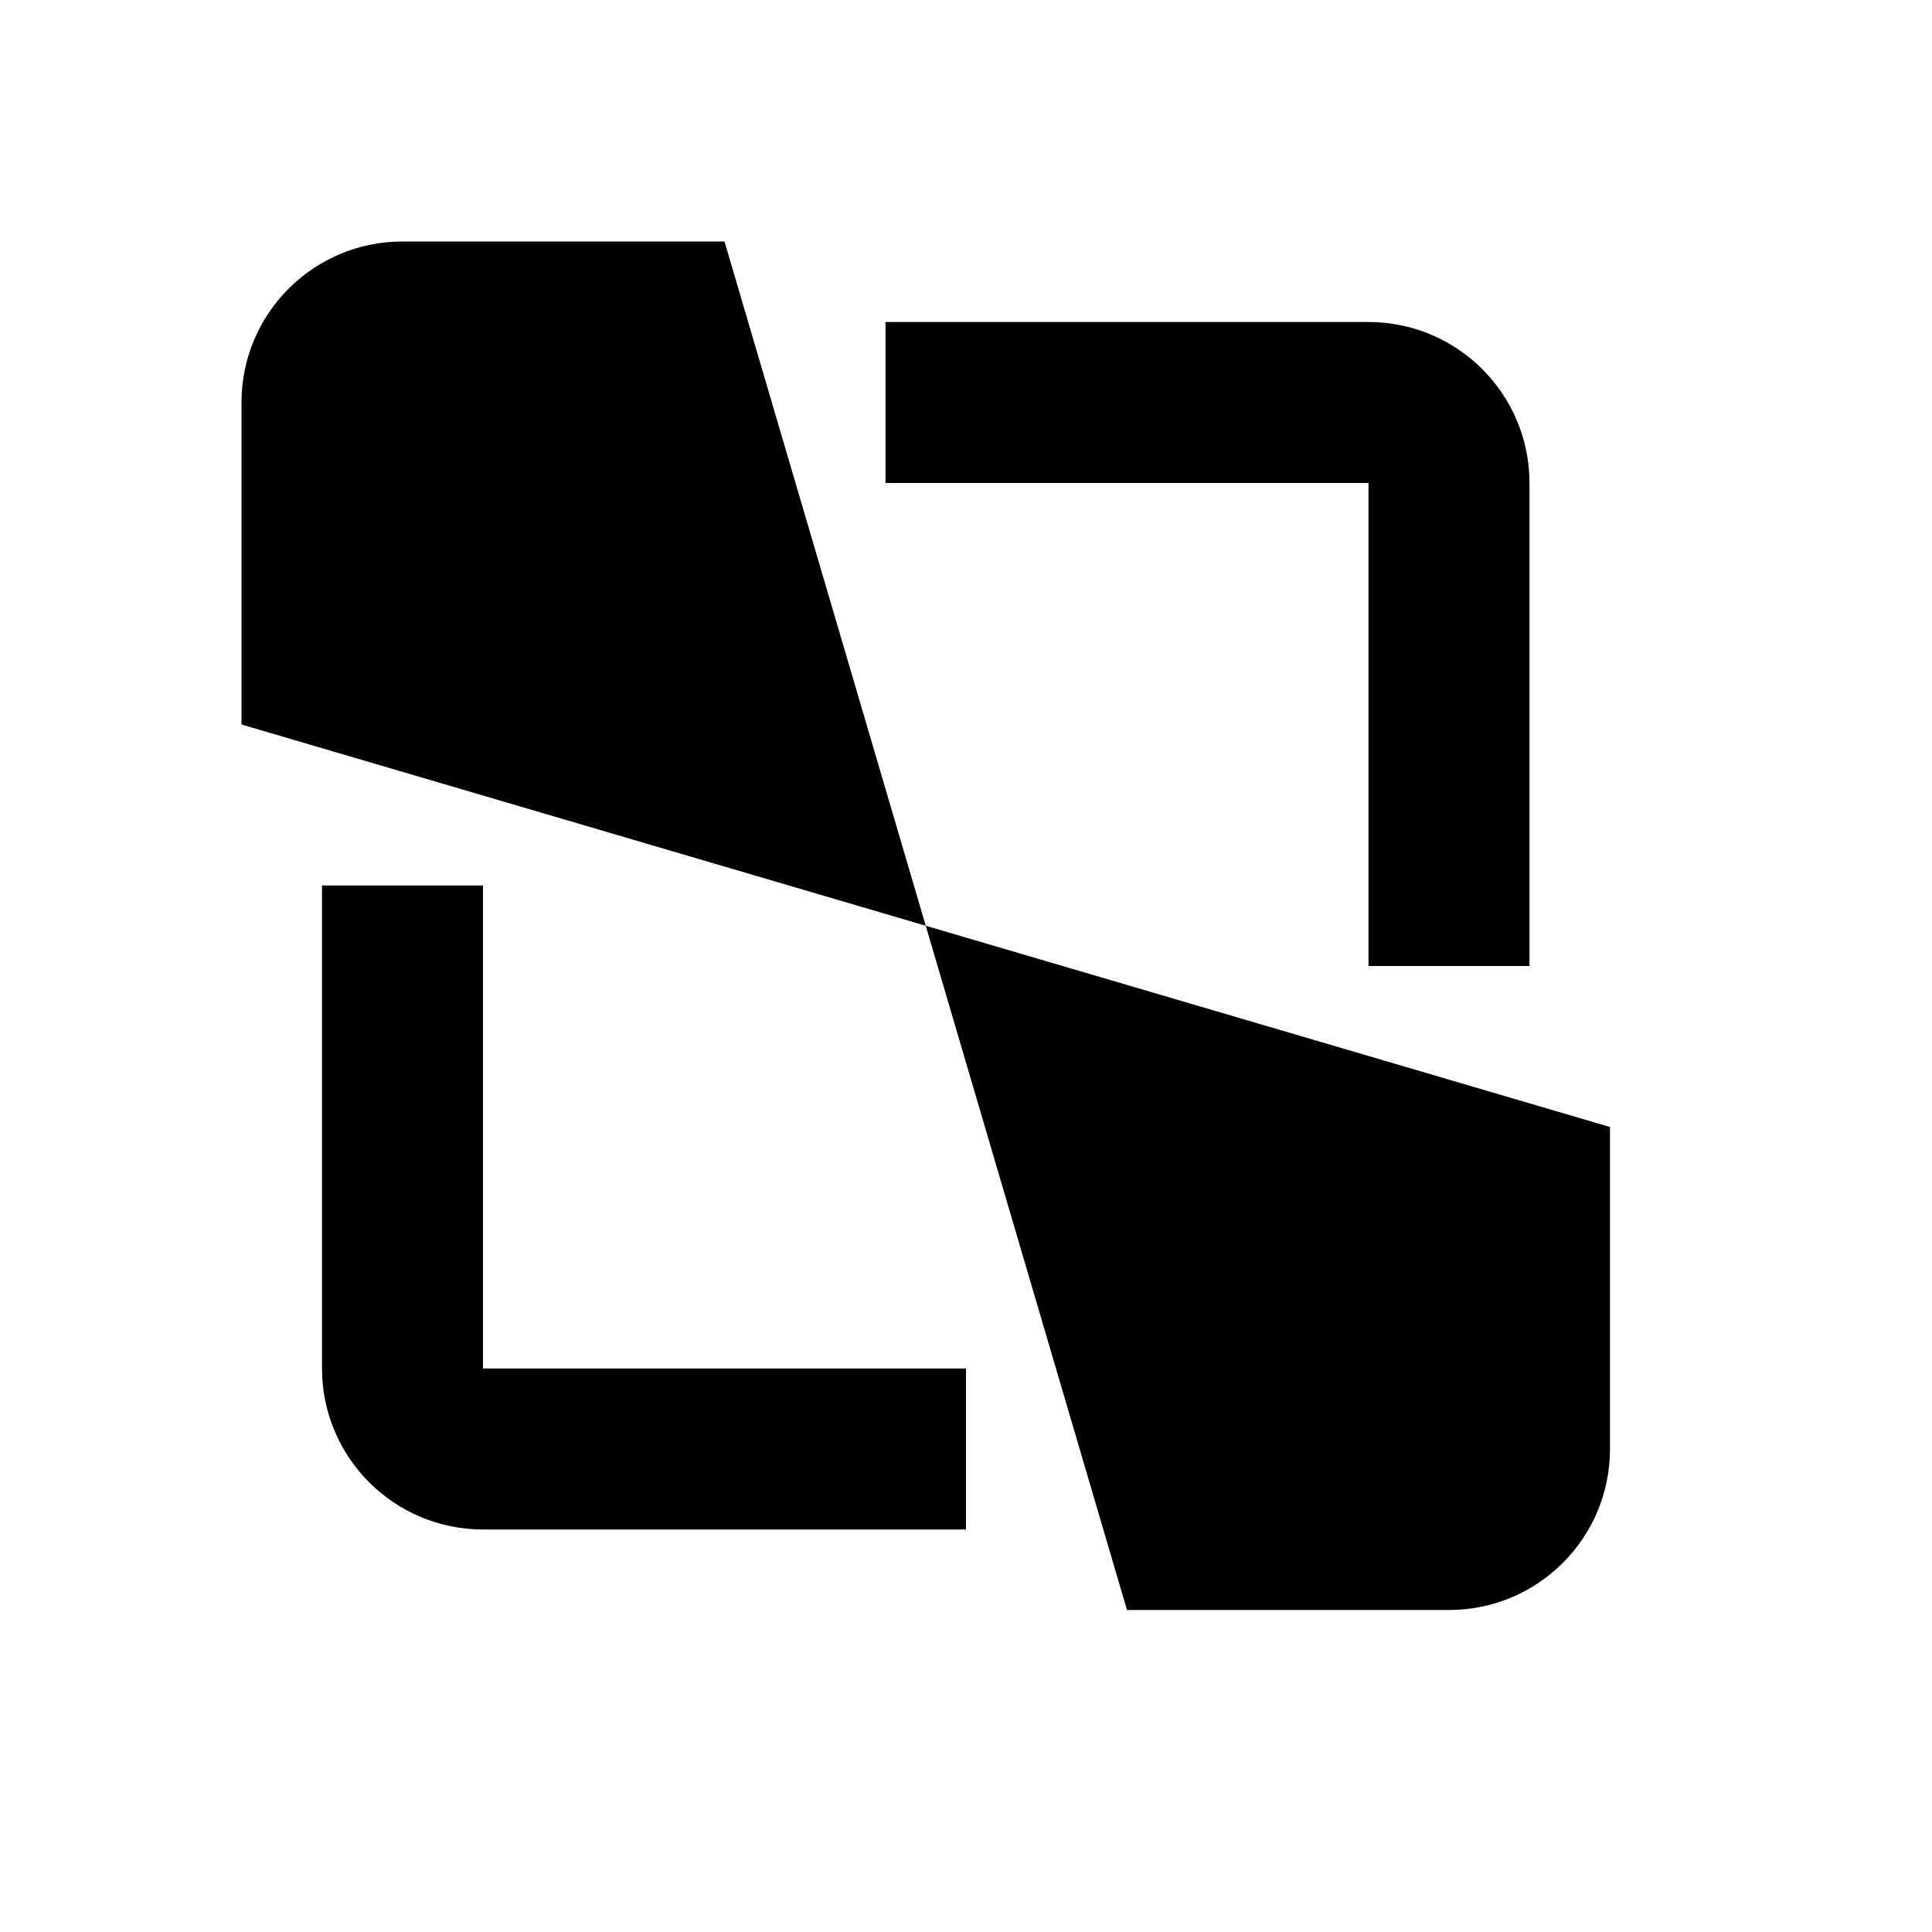 <svg width="24" height="24" viewBox="0 0 24 24" fill="none" xmlns="http://www.w3.org/2000/svg">
<g id="Group 452">
<path id="Vector 11" d="M11 5H17C17.552 5 18 5.448 18 6V12" stroke="currentColor" stroke-width="2"/>
<path id="Rectangle 241" d="M11.5 11.5L20 14V18C20 19.105 19.105 20 18 20H14L11.5 11.5Z" fill="currentColor"/>
<path id="Rectangle 242" d="M11.5 11.5L3 9L3 5C3 3.895 3.895 3 5 3L9 3L11.5 11.5Z" fill="currentColor"/>
<path id="Vector 12" d="M12 18L6 18C5.448 18 5 17.552 5 17L5 11" stroke="currentColor" stroke-width="2"/>
</g>
</svg>
